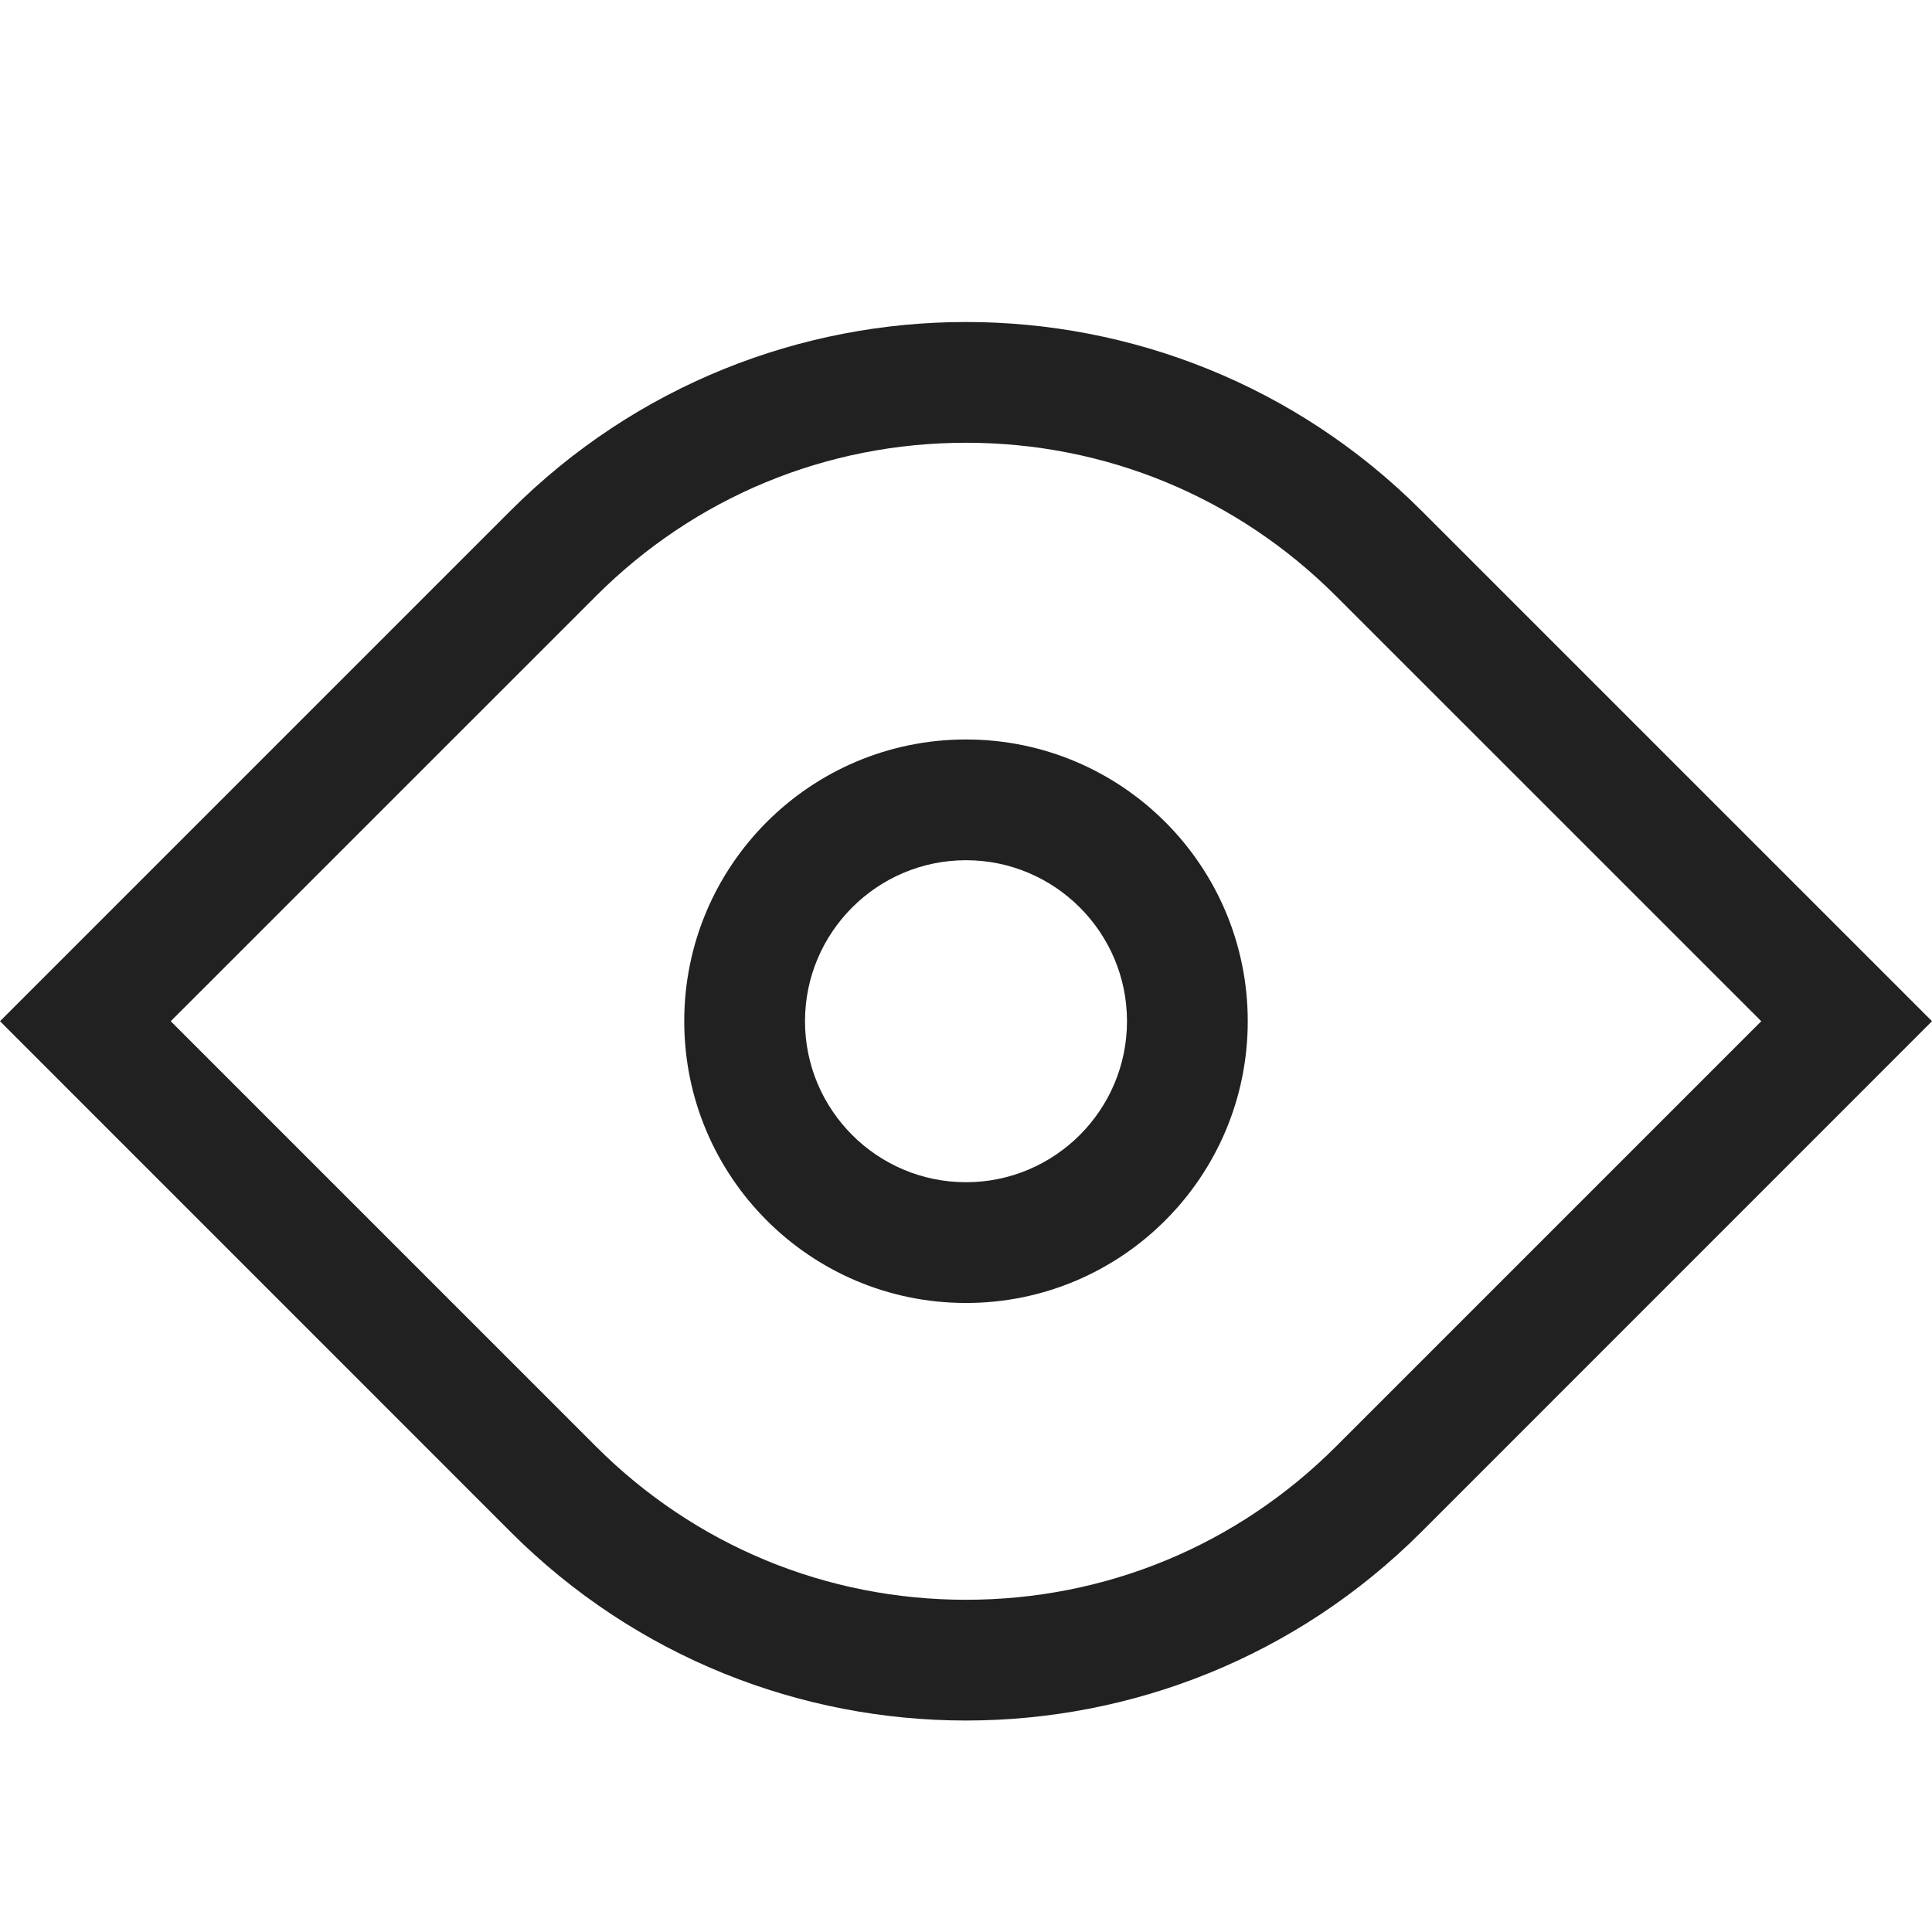 <?xml version="1.0" encoding="UTF-8" standalone="no"?>
<svg width="24px" height="24px" viewBox="0 0 24 24" version="1.1" xmlns="http://www.w3.org/2000/svg" xmlns:xlink="http://www.w3.org/1999/xlink">
    <!-- Generator: Sketch 40.3 (33839) - http://www.bohemiancoding.com/sketch -->
    <title>View</title>
    <desc>Created with Sketch.</desc>
    <defs></defs>
    <g id="Outline-v2" stroke="none" stroke-width="1" fill="none" fill-rule="evenodd">
        <g id="View" fill="#212121">
            <path d="M17.657,6.343 C16.095,4.781 14.047,4 12,4 C9.952,4 7.905,4.781 6.343,6.343 L0,12.686 L6.343,19.03 C7.905,20.592 9.952,21.373 12,21.373 C14.047,21.373 16.095,20.592 17.657,19.03 L24,12.686 L17.657,6.343 Z M16.596,17.969 C15.368,19.197 13.736,19.873 12,19.873 C10.264,19.873 8.631,19.197 7.404,17.969 L2.121,12.686 L7.404,7.404 C8.631,6.176 10.264,5.5 12,5.5 C13.736,5.5 15.368,6.176 16.596,7.404 L21.879,12.686 L16.596,17.969 Z M12,9.186 C10.067,9.186 8.5,10.753 8.5,12.686 C8.5,14.619 10.067,16.186 12,16.186 C13.933,16.186 15.5,14.619 15.5,12.686 C15.5,10.753 13.933,9.186 12,9.186 Z M12,14.686 C10.897,14.686 10,13.789 10,12.686 C10,11.583 10.897,10.686 12,10.686 C13.103,10.686 14,11.583 14,12.686 C14,13.789 13.103,14.686 12,14.686 Z" id="Combined-Shape"></path>
        </g>
    </g>
</svg>